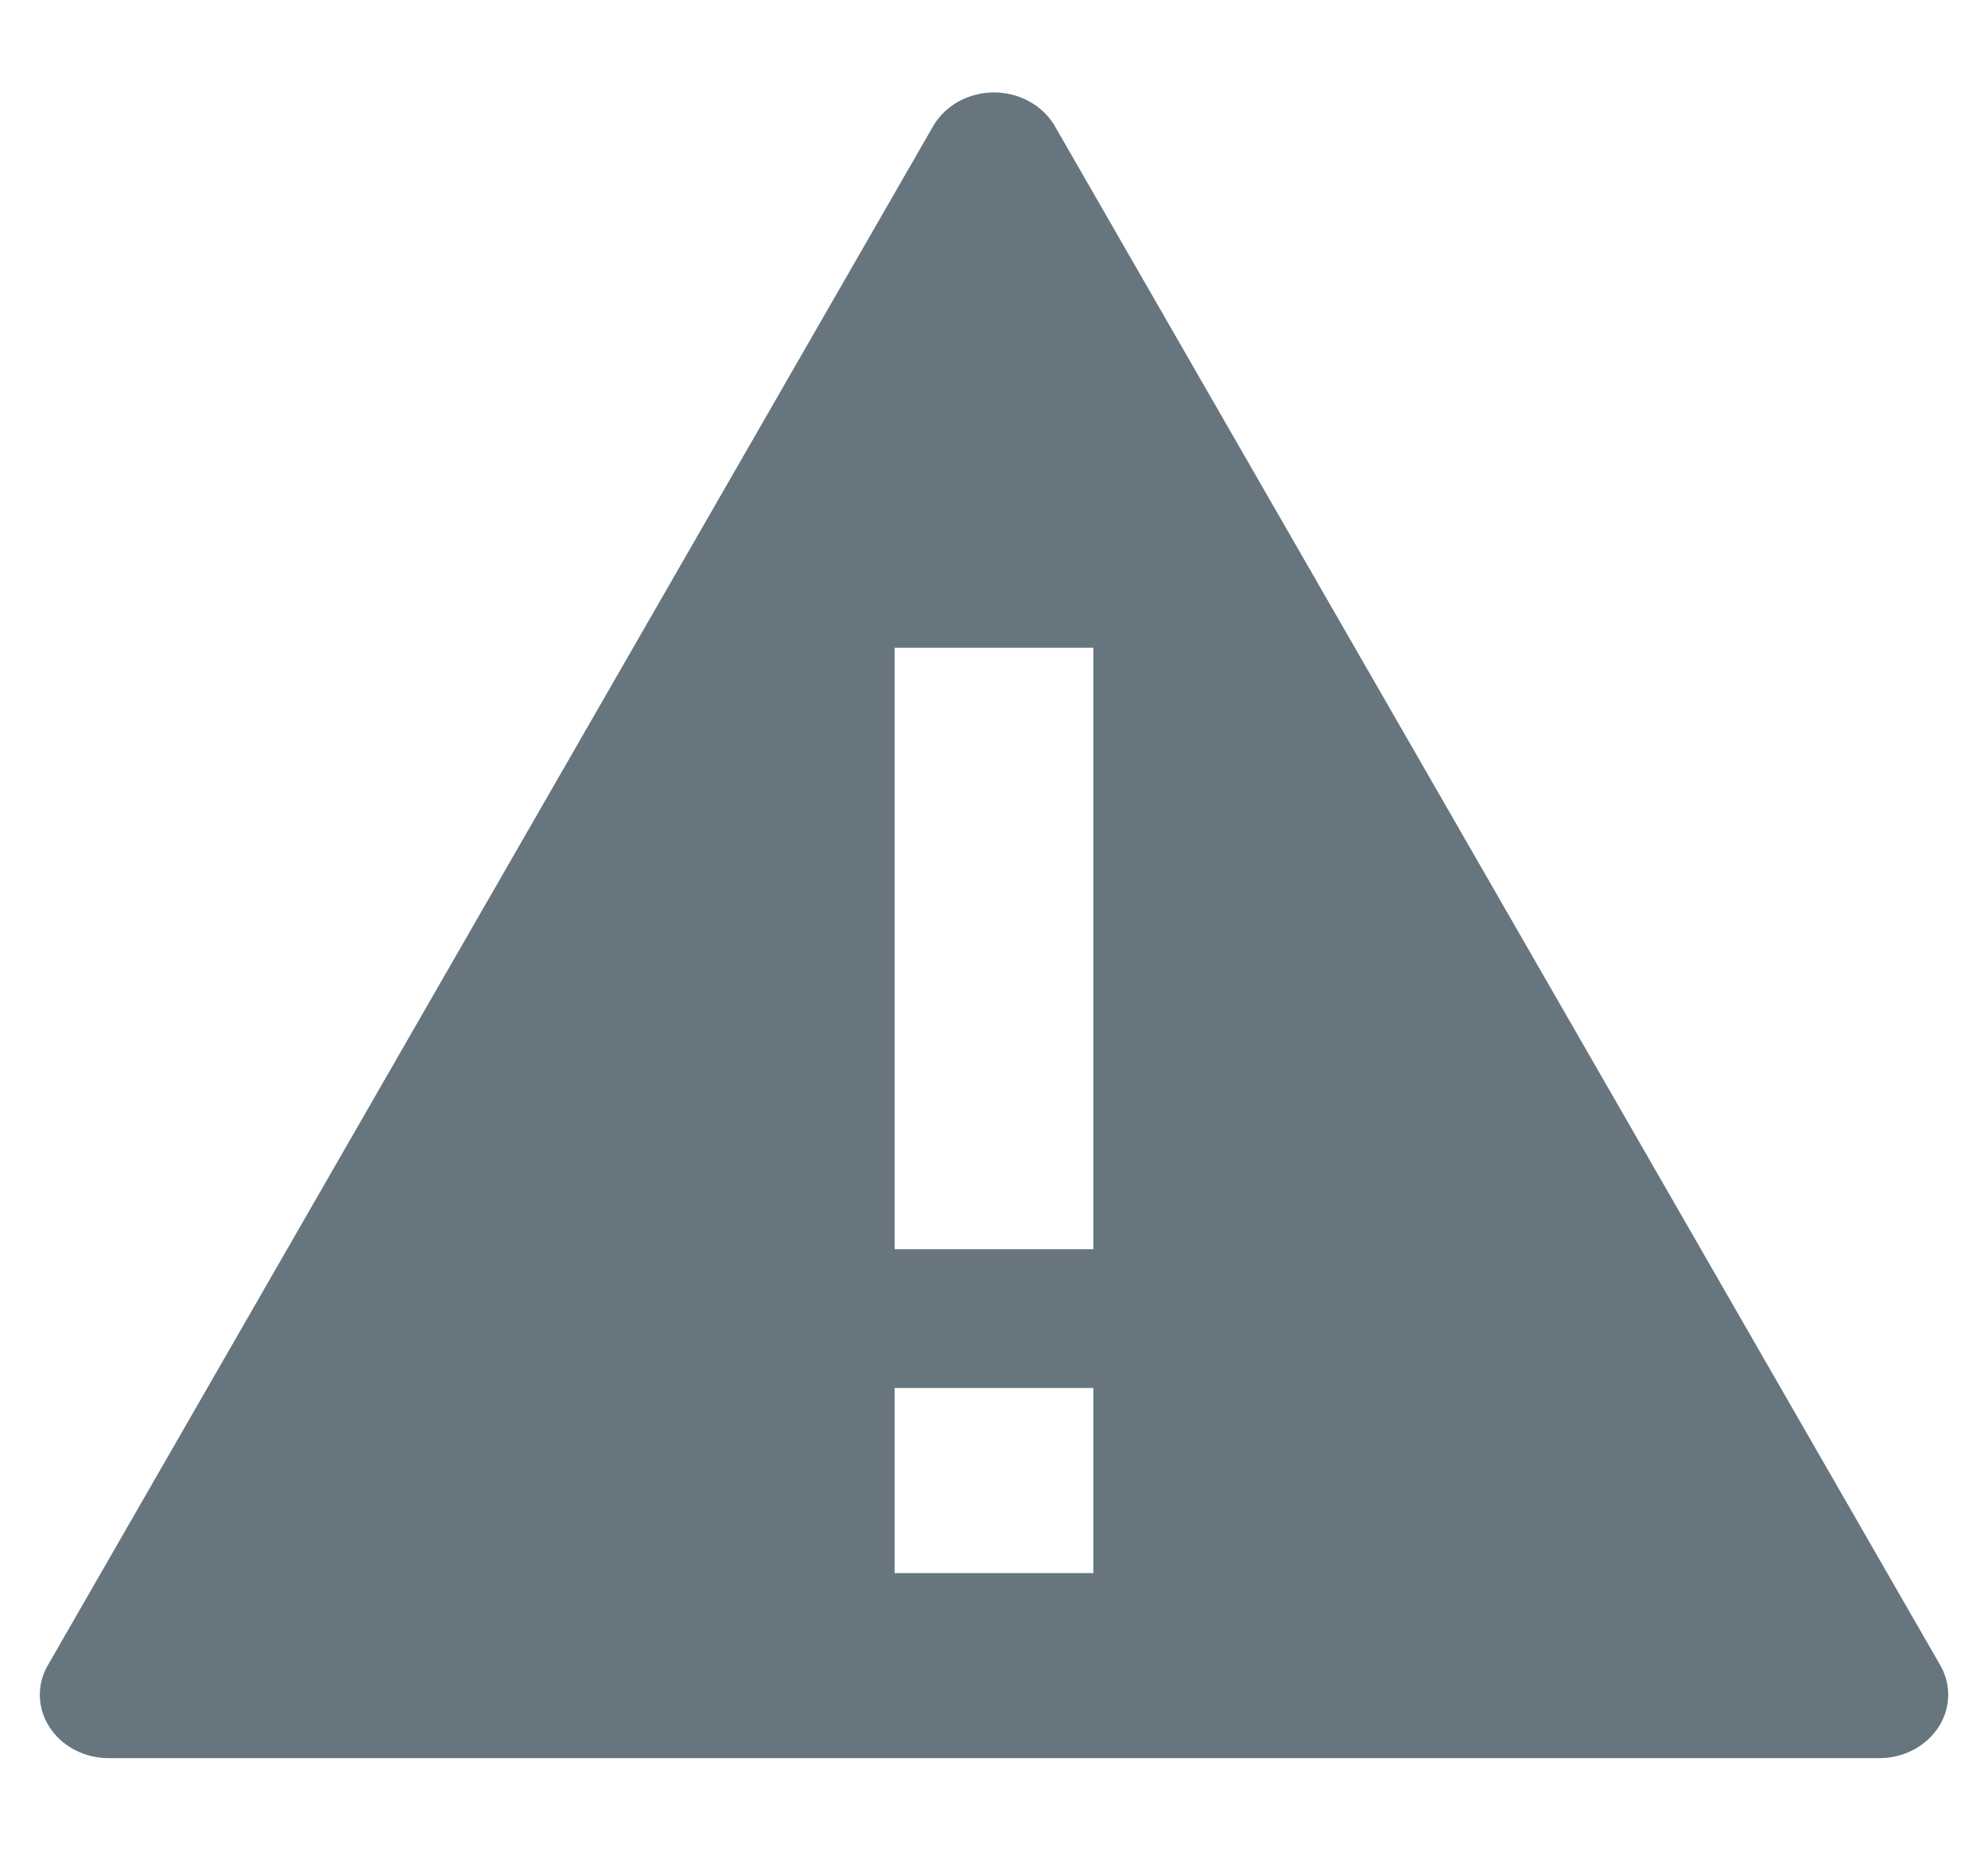 <svg width="58" height="54" viewBox="0 0 58 54" fill="none" xmlns="http://www.w3.org/2000/svg">
<path d="M56.582 48.546L30.752 3.64C30.574 3.353 30.319 3.115 30.012 2.95C29.704 2.784 29.355 2.697 29 2.697C28.645 2.697 28.296 2.784 27.988 2.95C27.681 3.115 27.426 3.353 27.248 3.64L1.421 48.546C1.249 48.826 1.159 49.143 1.162 49.466C1.164 49.788 1.259 50.105 1.436 50.382C1.798 50.952 2.456 51.3 3.17 51.3H54.83C55.18 51.3 55.524 51.216 55.828 51.055C56.132 50.894 56.386 50.662 56.565 50.382C56.741 50.105 56.836 49.789 56.839 49.466C56.842 49.144 56.753 48.826 56.582 48.546V48.546ZM31.9 45.9H26.1V40.5H31.9V45.9ZM31.9 36.45H26.1V18.9H31.9V36.45Z" fill="#67757F"/>
</svg>
